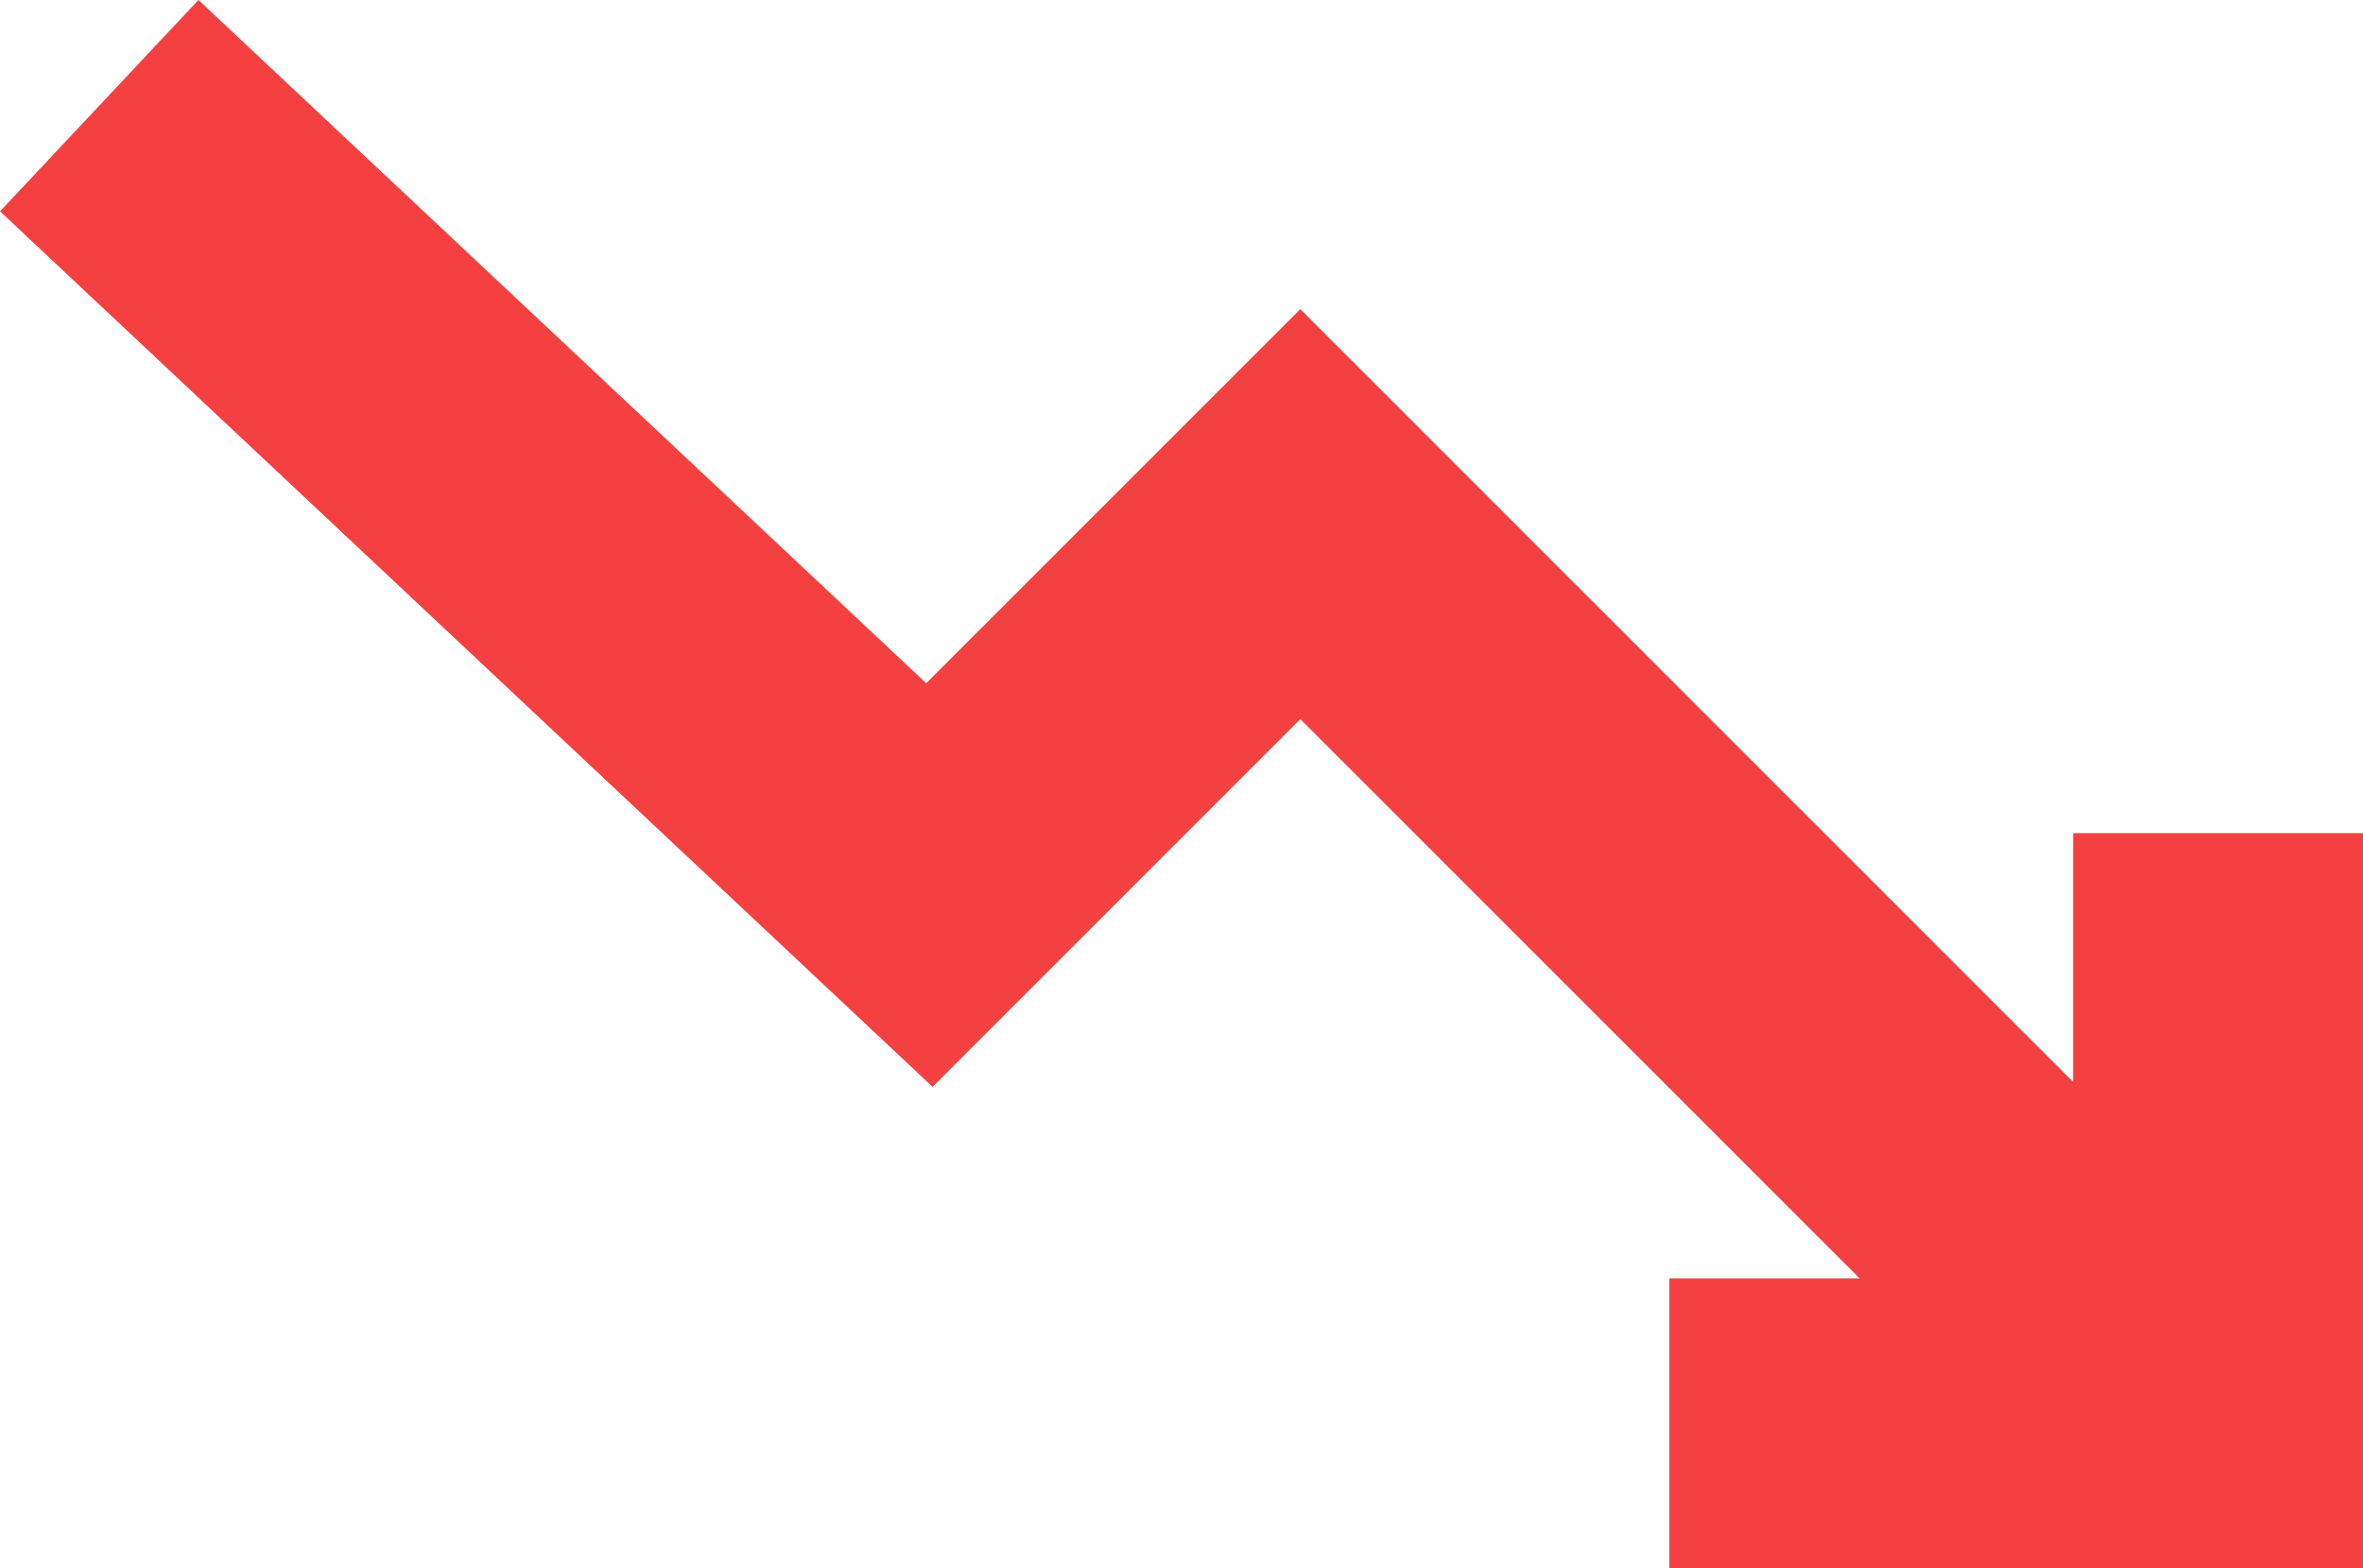 <svg xmlns="http://www.w3.org/2000/svg" width="17.933" height="11.902" viewBox="0 0 17.933 11.902">
  <g id="Group_81" data-name="Group 81" transform="translate(0.753 0.802)">
    <path id="Path_16" data-name="Path 16" d="M0,0,6.3,5.915,9.115,3.1l6.043,6.043" transform="translate(0 0)" fill="none" stroke="#f44040" stroke-width="2.2"/>
    <path id="Path_17" data-name="Path 17" d="M0,4.479H4.164V0" transform="translate(11.916 5.521)" fill="none" stroke="#f44040" stroke-width="2.2"/>
  </g>
</svg>
